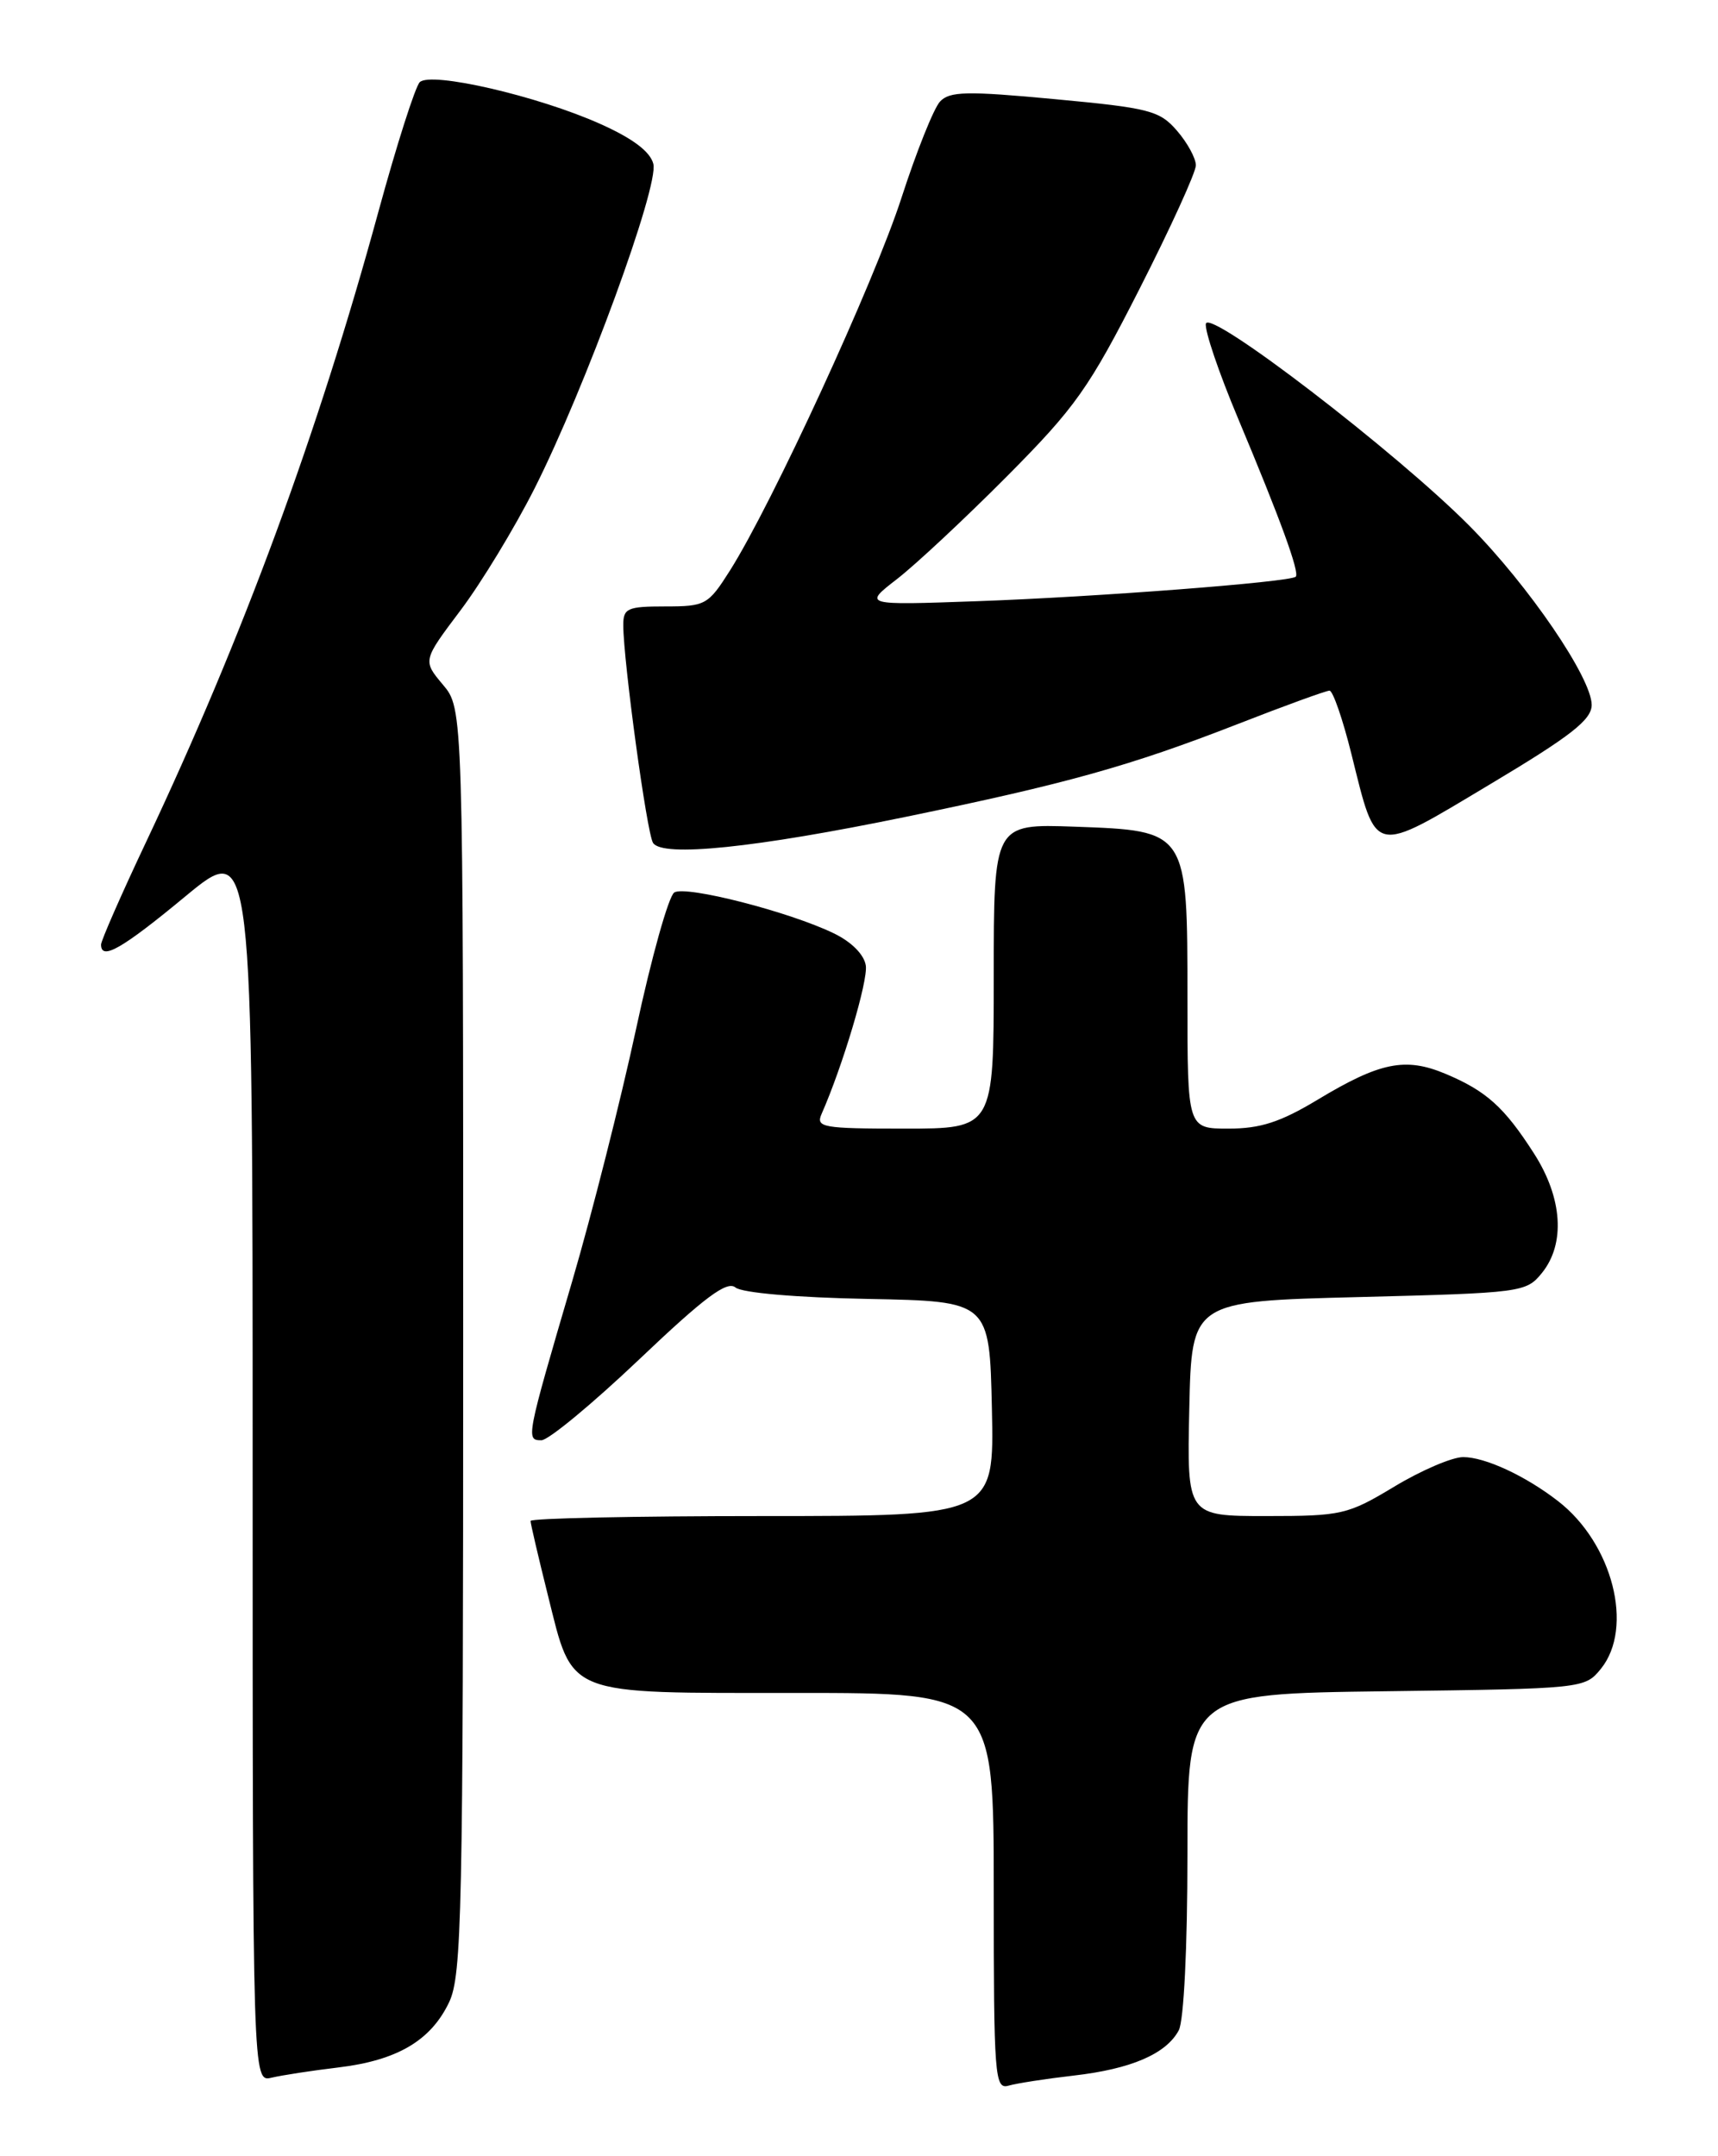<?xml version="1.0" encoding="UTF-8" standalone="no"?>
<!DOCTYPE svg PUBLIC "-//W3C//DTD SVG 1.1//EN" "http://www.w3.org/Graphics/SVG/1.1/DTD/svg11.dtd" >
<svg xmlns="http://www.w3.org/2000/svg" xmlns:xlink="http://www.w3.org/1999/xlink" version="1.1" viewBox="0 0 204 256">
 <g >
 <path fill="currentColor"
d=" M 127.50 246.43 C 134.31 245.65 138.47 243.86 139.97 241.06 C 140.57 239.93 141.00 231.25 141.00 220.12 C 141.00 201.10 141.00 201.10 164.59 200.80 C 188.01 200.50 188.19 200.48 190.09 198.14 C 194.05 193.25 191.49 183.24 185.00 178.22 C 181.13 175.22 176.34 173.00 173.74 173.00 C 172.44 173.00 168.77 174.57 165.57 176.50 C 160.02 179.84 159.33 180.00 150.35 180.00 C 140.94 180.00 140.94 180.00 141.22 167.25 C 141.50 154.50 141.50 154.50 161.34 154.00 C 180.70 153.51 181.23 153.44 183.09 151.14 C 185.90 147.67 185.54 142.23 182.15 136.95 C 178.62 131.44 176.48 129.52 171.61 127.48 C 166.87 125.50 163.86 126.11 156.47 130.56 C 152.04 133.23 149.66 134.00 145.88 134.00 C 141.00 134.00 141.00 134.00 141.00 118.61 C 141.00 98.55 141.06 98.64 127.59 98.15 C 118.00 97.81 118.00 97.81 118.00 115.90 C 118.00 134.00 118.00 134.00 107.39 134.00 C 97.66 134.00 96.85 133.86 97.56 132.25 C 100.07 126.55 103.07 116.49 102.81 114.65 C 102.62 113.35 101.12 111.83 99.00 110.81 C 93.72 108.25 81.45 105.11 80.07 105.96 C 79.40 106.37 77.35 113.68 75.52 122.21 C 73.68 130.73 70.27 144.19 67.95 152.10 C 62.47 170.78 62.43 171.00 64.29 171.00 C 65.12 171.00 70.35 166.67 75.91 161.39 C 83.68 154.00 86.33 152.03 87.33 152.86 C 88.10 153.50 94.59 154.06 103.07 154.22 C 117.50 154.50 117.50 154.50 117.78 167.25 C 118.06 180.00 118.06 180.00 90.53 180.00 C 75.39 180.00 63.00 180.26 63.00 180.58 C 63.00 180.90 63.92 184.84 65.04 189.33 C 68.09 201.51 66.81 201.00 94.61 201.00 C 118.00 201.00 118.00 201.00 118.00 224.57 C 118.00 246.54 118.12 248.10 119.75 247.63 C 120.71 247.35 124.20 246.81 127.50 246.43 Z  M 40.16 245.47 C 47.17 244.63 51.16 242.28 53.33 237.72 C 54.84 234.53 55.00 227.18 55.00 159.18 C 55.00 84.15 55.00 84.15 52.59 81.29 C 50.19 78.43 50.19 78.43 54.68 72.47 C 57.16 69.18 61.11 62.67 63.47 58.00 C 69.48 46.09 78.25 22.14 77.58 19.46 C 77.21 18.00 75.14 16.44 71.27 14.71 C 63.86 11.39 51.14 8.46 49.84 9.76 C 49.31 10.29 47.10 17.20 44.94 25.11 C 37.73 51.51 28.84 75.62 17.38 99.90 C 14.42 106.16 12.00 111.68 12.00 112.15 C 12.00 114.08 14.48 112.66 22.03 106.41 C 30.00 99.82 30.00 99.82 30.00 173.52 C 30.00 247.22 30.00 247.22 32.25 246.68 C 33.49 246.39 37.04 245.84 40.16 245.47 Z  M 107.57 96.98 C 126.68 93.04 134.17 90.95 146.86 86.01 C 152.51 83.80 157.47 82.00 157.87 82.00 C 158.27 82.00 159.45 85.40 160.48 89.56 C 163.50 101.68 162.85 101.54 176.88 93.15 C 186.54 87.38 189.00 85.46 189.00 83.69 C 189.00 80.50 181.53 69.55 174.53 62.48 C 165.90 53.76 143.58 36.63 143.19 38.43 C 143.02 39.22 144.74 44.28 147.01 49.68 C 152.02 61.62 154.35 67.99 153.86 68.47 C 153.23 69.11 129.99 70.89 116.00 71.38 C 102.50 71.86 102.50 71.86 106.50 68.76 C 108.70 67.06 114.58 61.57 119.57 56.55 C 127.71 48.36 129.32 46.08 135.32 34.28 C 138.99 27.06 142.00 20.46 142.00 19.63 C 142.00 18.79 140.99 16.94 139.75 15.51 C 137.69 13.13 136.49 12.82 125.22 11.77 C 114.79 10.79 112.75 10.84 111.62 12.06 C 110.88 12.85 108.82 18.00 107.04 23.50 C 103.79 33.54 91.69 59.81 86.67 67.75 C 84.09 71.82 83.77 72.00 78.99 72.00 C 74.48 72.00 74.00 72.22 74.01 74.25 C 74.03 78.57 76.80 98.88 77.54 100.07 C 78.62 101.81 89.66 100.67 107.57 96.98 Z "/>
</g>
</svg>